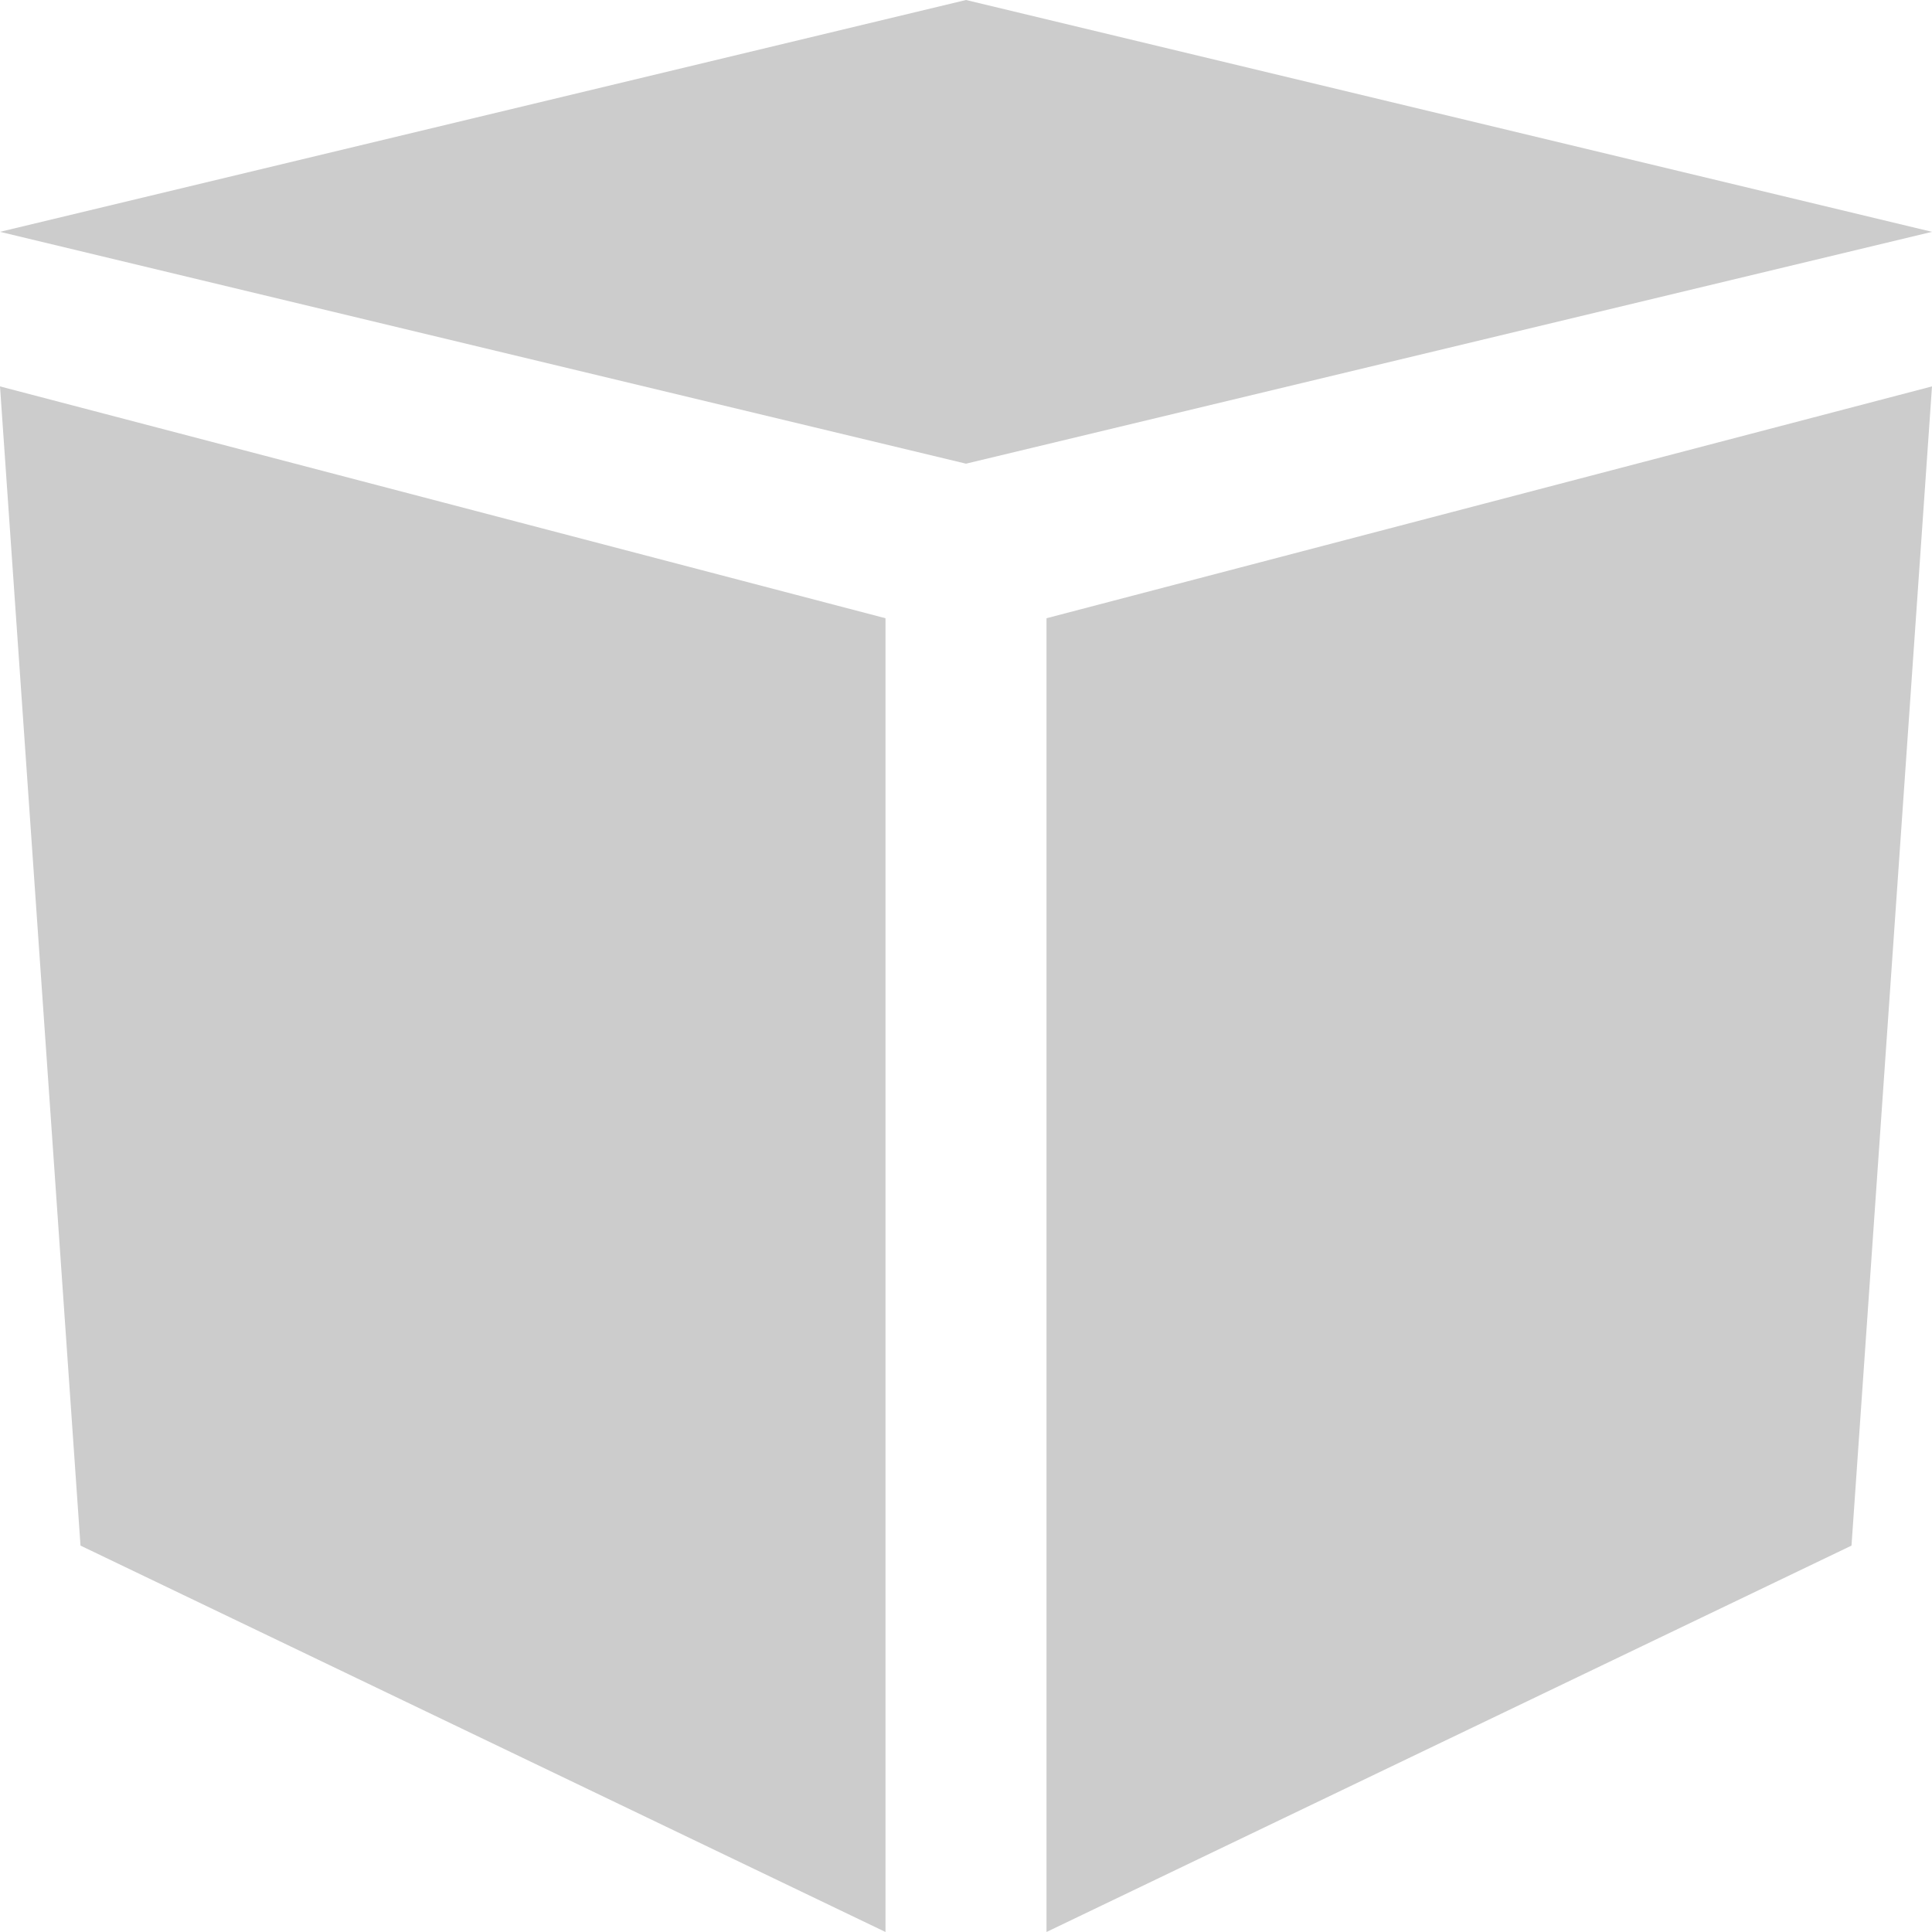 <svg xmlns="http://www.w3.org/2000/svg" width="60" height="60" viewBox="0 0 60 60"><path fill-opacity=".2" d="M32.5 60l25-12L60 12l-27.5 7.2V60zm-30-12l25 12V19.2L0 12l2.5 36zM30 0L0 7.2l30 7.2 30-7.2L30 0z"/></svg>